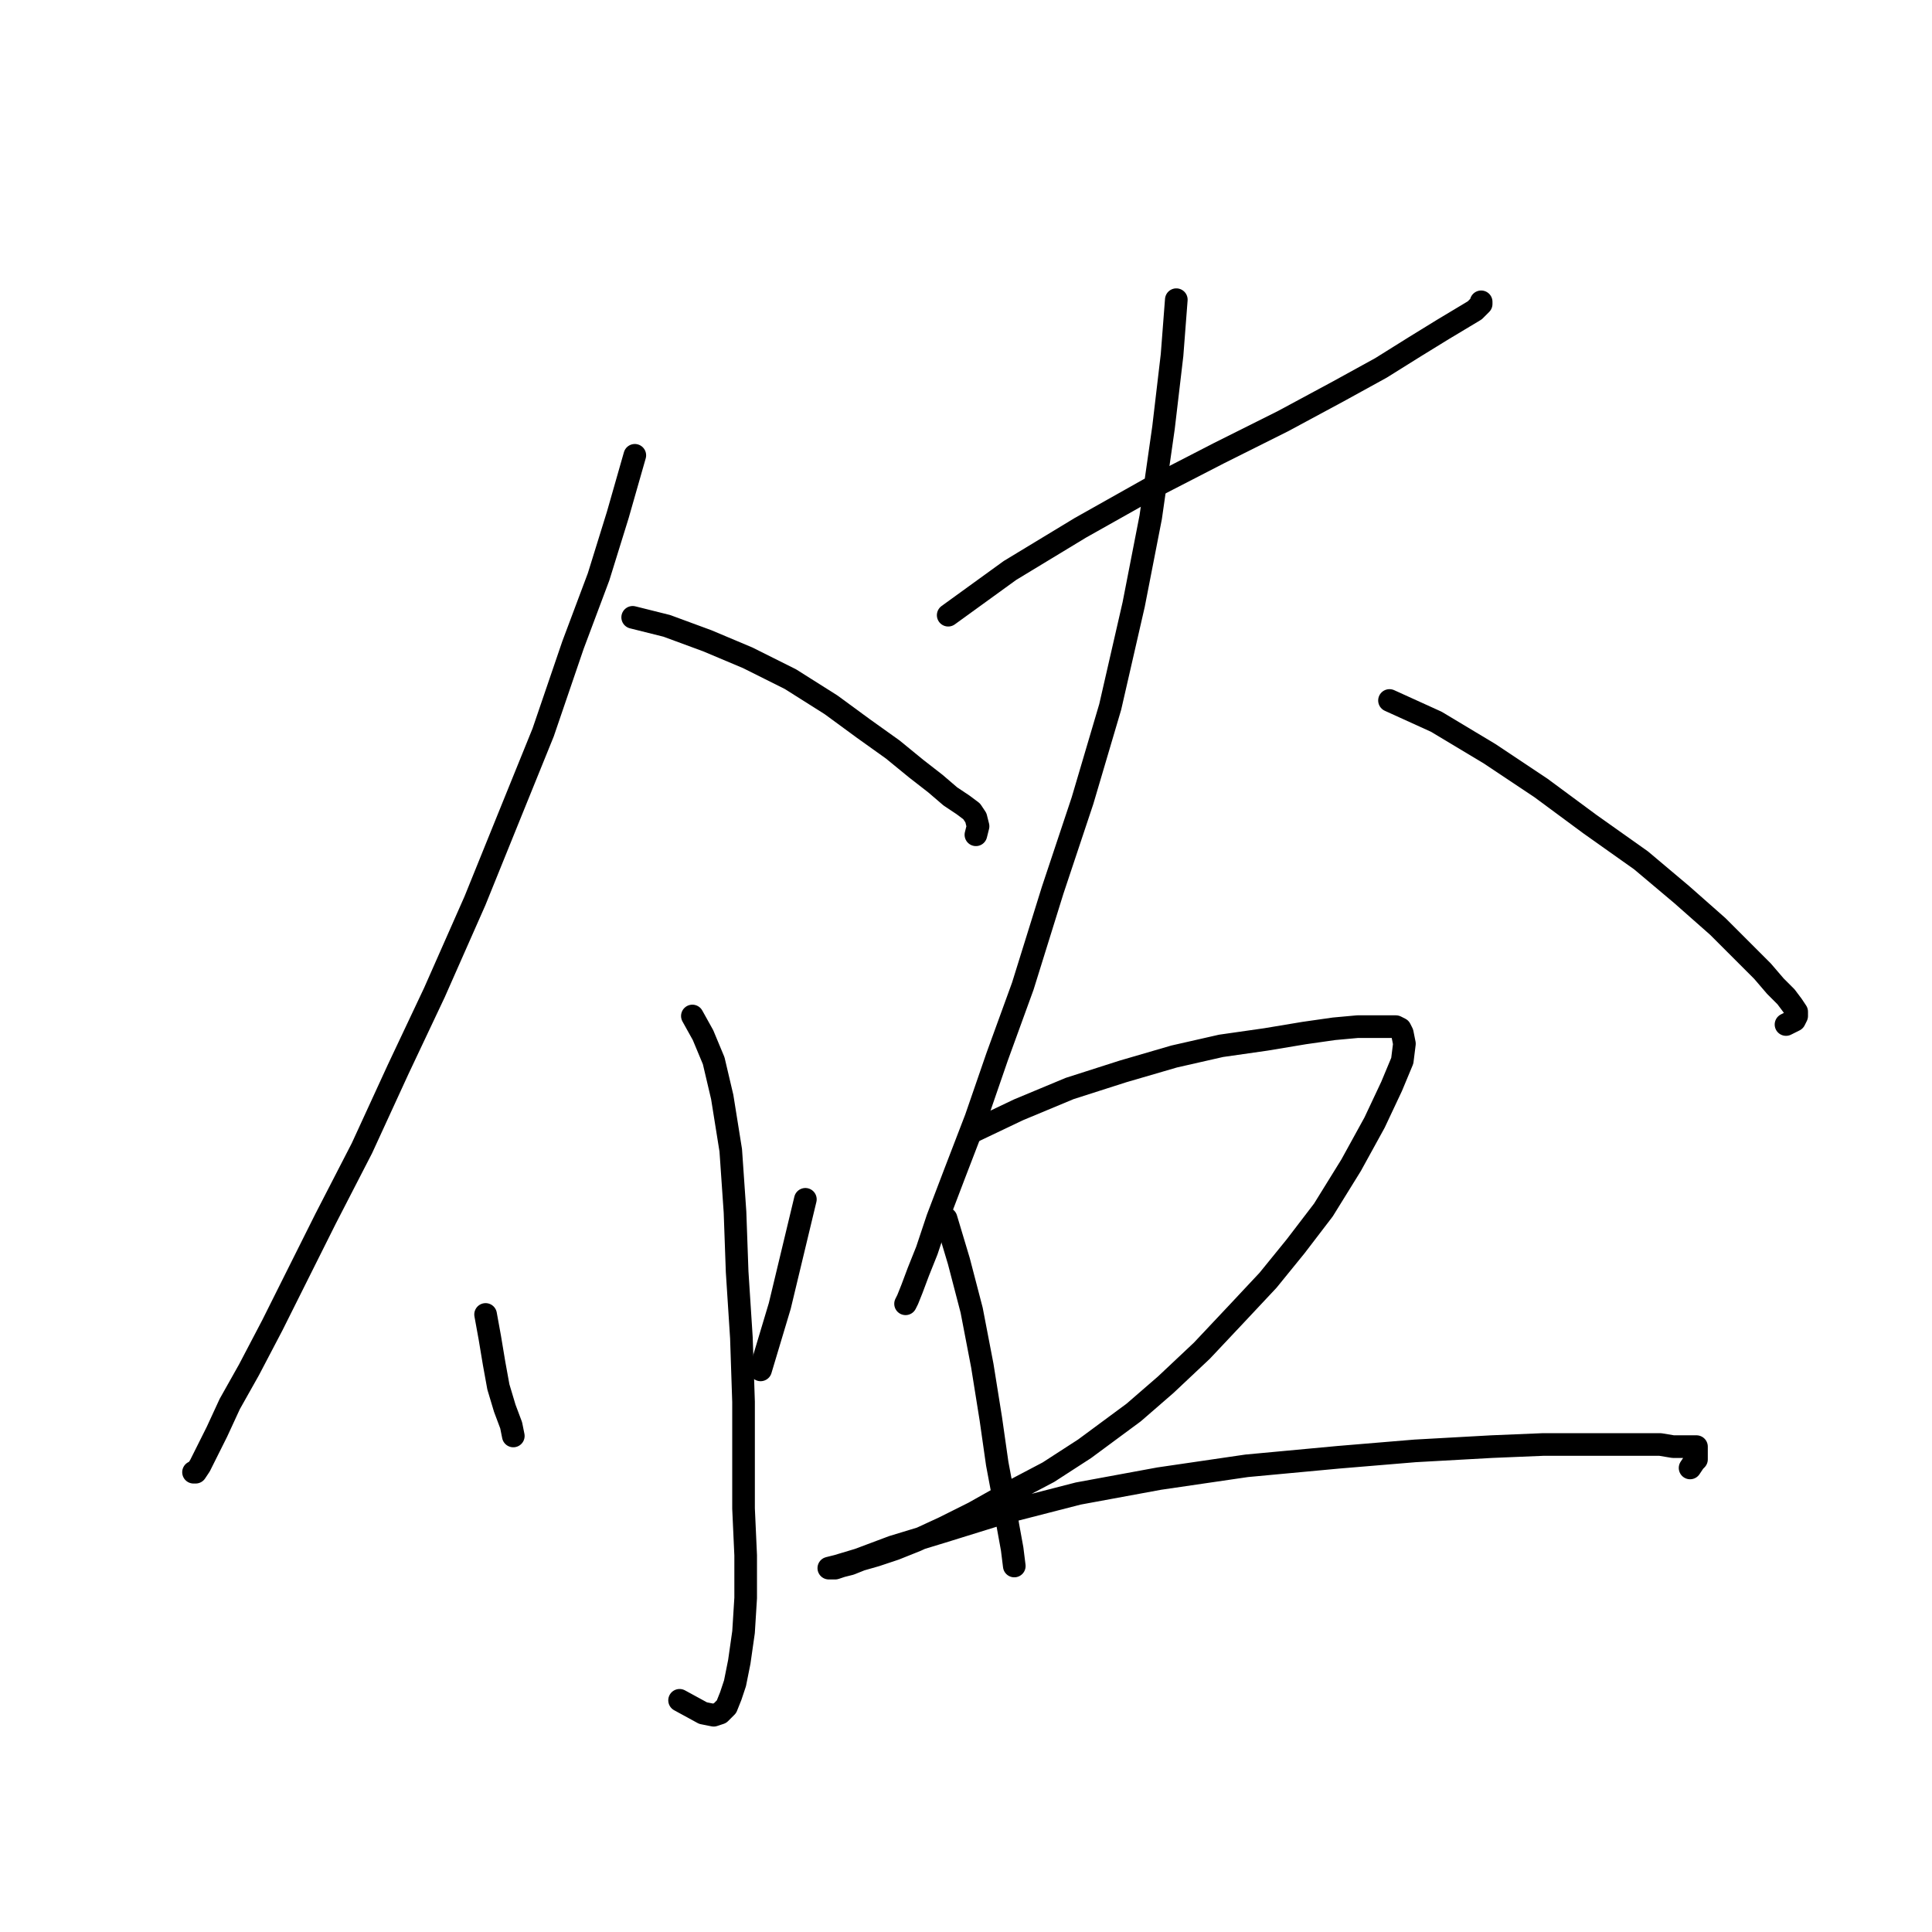 <?xml version="1.0" standalone="no"?>
    <svg width="256" height="256" xmlns="http://www.w3.org/2000/svg" version="1.1">
    <polyline stroke="black" stroke-width="3" stroke-linecap="round" fill="transparent" stroke-linejoin="round" points="84.116 60.331 81.856 68.241 79.314 76.433 75.924 85.472 71.97 97.054 67.732 107.506 62.93 119.37 57.563 131.517 52.761 141.686 47.959 152.138 43.157 161.46 39.484 168.804 36.095 175.584 32.987 181.516 30.445 186.035 28.75 189.708 27.338 192.532 26.49 194.227 25.925 195.075 25.643 195.075 25.643 195.075 " />
        <polyline stroke="black" stroke-width="3" stroke-linecap="round" fill="transparent" stroke-linejoin="round" points="83.834 81.8 88.354 82.93 93.721 84.907 99.088 87.167 104.737 89.992 110.105 93.382 114.342 96.489 118.297 99.314 121.404 101.856 123.946 103.833 125.924 105.528 127.618 106.658 128.748 107.506 129.313 108.353 129.596 109.483 129.313 110.613 129.313 110.613 " />
        <polyline stroke="black" stroke-width="3" stroke-linecap="round" fill="transparent" stroke-linejoin="round" points="91.743 134.624 93.156 137.166 94.568 140.556 95.698 145.358 96.828 152.42 97.393 160.612 97.675 168.522 98.24 177.278 98.523 185.753 98.523 193.097 98.523 199.877 98.805 206.092 98.805 211.741 98.523 216.261 97.958 220.216 97.393 223.04 96.828 224.735 96.263 226.148 95.416 226.995 94.568 227.278 93.156 226.995 90.048 225.3 90.048 225.3 " />
        <polyline stroke="black" stroke-width="3" stroke-linecap="round" fill="transparent" stroke-linejoin="round" points="64.343 174.171 64.908 177.278 65.473 180.668 66.038 183.776 66.885 186.6 67.732 188.86 68.015 190.273 68.015 190.273 " />
        <polyline stroke="black" stroke-width="3" stroke-linecap="round" fill="transparent" stroke-linejoin="round" points="106.715 158.917 103.325 173.041 100.783 181.516 100.783 181.516 " />
        <polyline stroke="black" stroke-width="3" stroke-linecap="round" fill="transparent" stroke-linejoin="round" points="125.641 81.517 133.833 75.585 143.155 69.936 152.194 64.851 161.516 60.049 169.991 55.812 177.335 51.857 182.985 48.749 187.505 45.925 191.177 43.665 194.002 41.97 195.414 41.122 196.261 40.275 196.261 39.993 196.261 39.993 " />
        <polyline stroke="black" stroke-width="3" stroke-linecap="round" fill="transparent" stroke-linejoin="round" points="155.867 39.71 155.302 47.055 154.172 56.659 152.477 68.523 150.217 80.105 147.11 93.664 143.437 106.093 139.483 117.957 135.528 130.669 132.138 139.991 129.313 148.183 126.489 155.527 124.229 161.46 122.816 165.697 121.686 168.522 120.839 170.781 120.274 172.194 119.992 172.759 119.992 172.759 " />
        <polyline stroke="black" stroke-width="3" stroke-linecap="round" fill="transparent" stroke-linejoin="round" points="184.115 92.817 190.329 95.641 197.391 99.879 204.171 104.398 210.668 109.2 217.448 114.003 222.815 118.522 227.617 122.76 231.007 126.149 233.549 128.692 235.244 130.669 236.656 132.081 237.504 133.211 238.069 134.059 238.069 134.624 237.786 135.189 237.221 135.471 236.656 135.754 236.656 135.754 " />
        <polyline stroke="black" stroke-width="3" stroke-linecap="round" fill="transparent" stroke-linejoin="round" points="125.359 161.46 127.054 167.109 128.748 173.606 130.161 180.951 131.291 188.013 132.138 193.945 132.986 198.465 133.551 202.137 134.116 205.244 134.398 207.504 134.398 207.504 " />
        <polyline stroke="black" stroke-width="3" stroke-linecap="round" fill="transparent" stroke-linejoin="round" points="129.031 149.878 134.963 147.053 141.743 144.228 148.805 141.968 155.584 139.991 161.799 138.579 167.731 137.731 172.815 136.884 176.77 136.319 179.878 136.036 182.137 136.036 183.832 136.036 184.962 136.036 185.527 136.319 185.81 136.884 186.092 138.296 185.81 140.556 184.397 143.946 182.137 148.748 179.03 154.398 175.358 160.33 171.686 165.132 168.013 169.651 163.776 174.171 159.256 178.973 154.454 183.493 150.217 187.165 143.72 191.967 138.918 195.075 133.551 197.9 129.031 200.442 125.076 202.419 121.404 204.114 118.579 205.244 116.037 206.092 114.059 206.657 112.647 207.221 111.517 207.504 110.67 207.786 110.105 207.786 109.822 207.786 110.952 207.504 113.777 206.657 118.297 204.962 124.794 202.984 132.986 200.442 142.872 197.9 153.607 195.922 165.188 194.227 177.335 193.097 187.505 192.25 197.674 191.685 204.453 191.403 209.821 191.403 214.058 191.403 217.73 191.403 219.99 191.403 221.685 191.685 222.815 191.685 223.662 191.685 224.227 191.685 224.51 191.685 224.792 191.685 224.792 191.967 224.792 192.25 224.792 192.532 224.792 192.815 224.792 193.097 224.792 193.38 224.51 193.662 223.945 194.51 223.945 194.51 " />
        </svg>